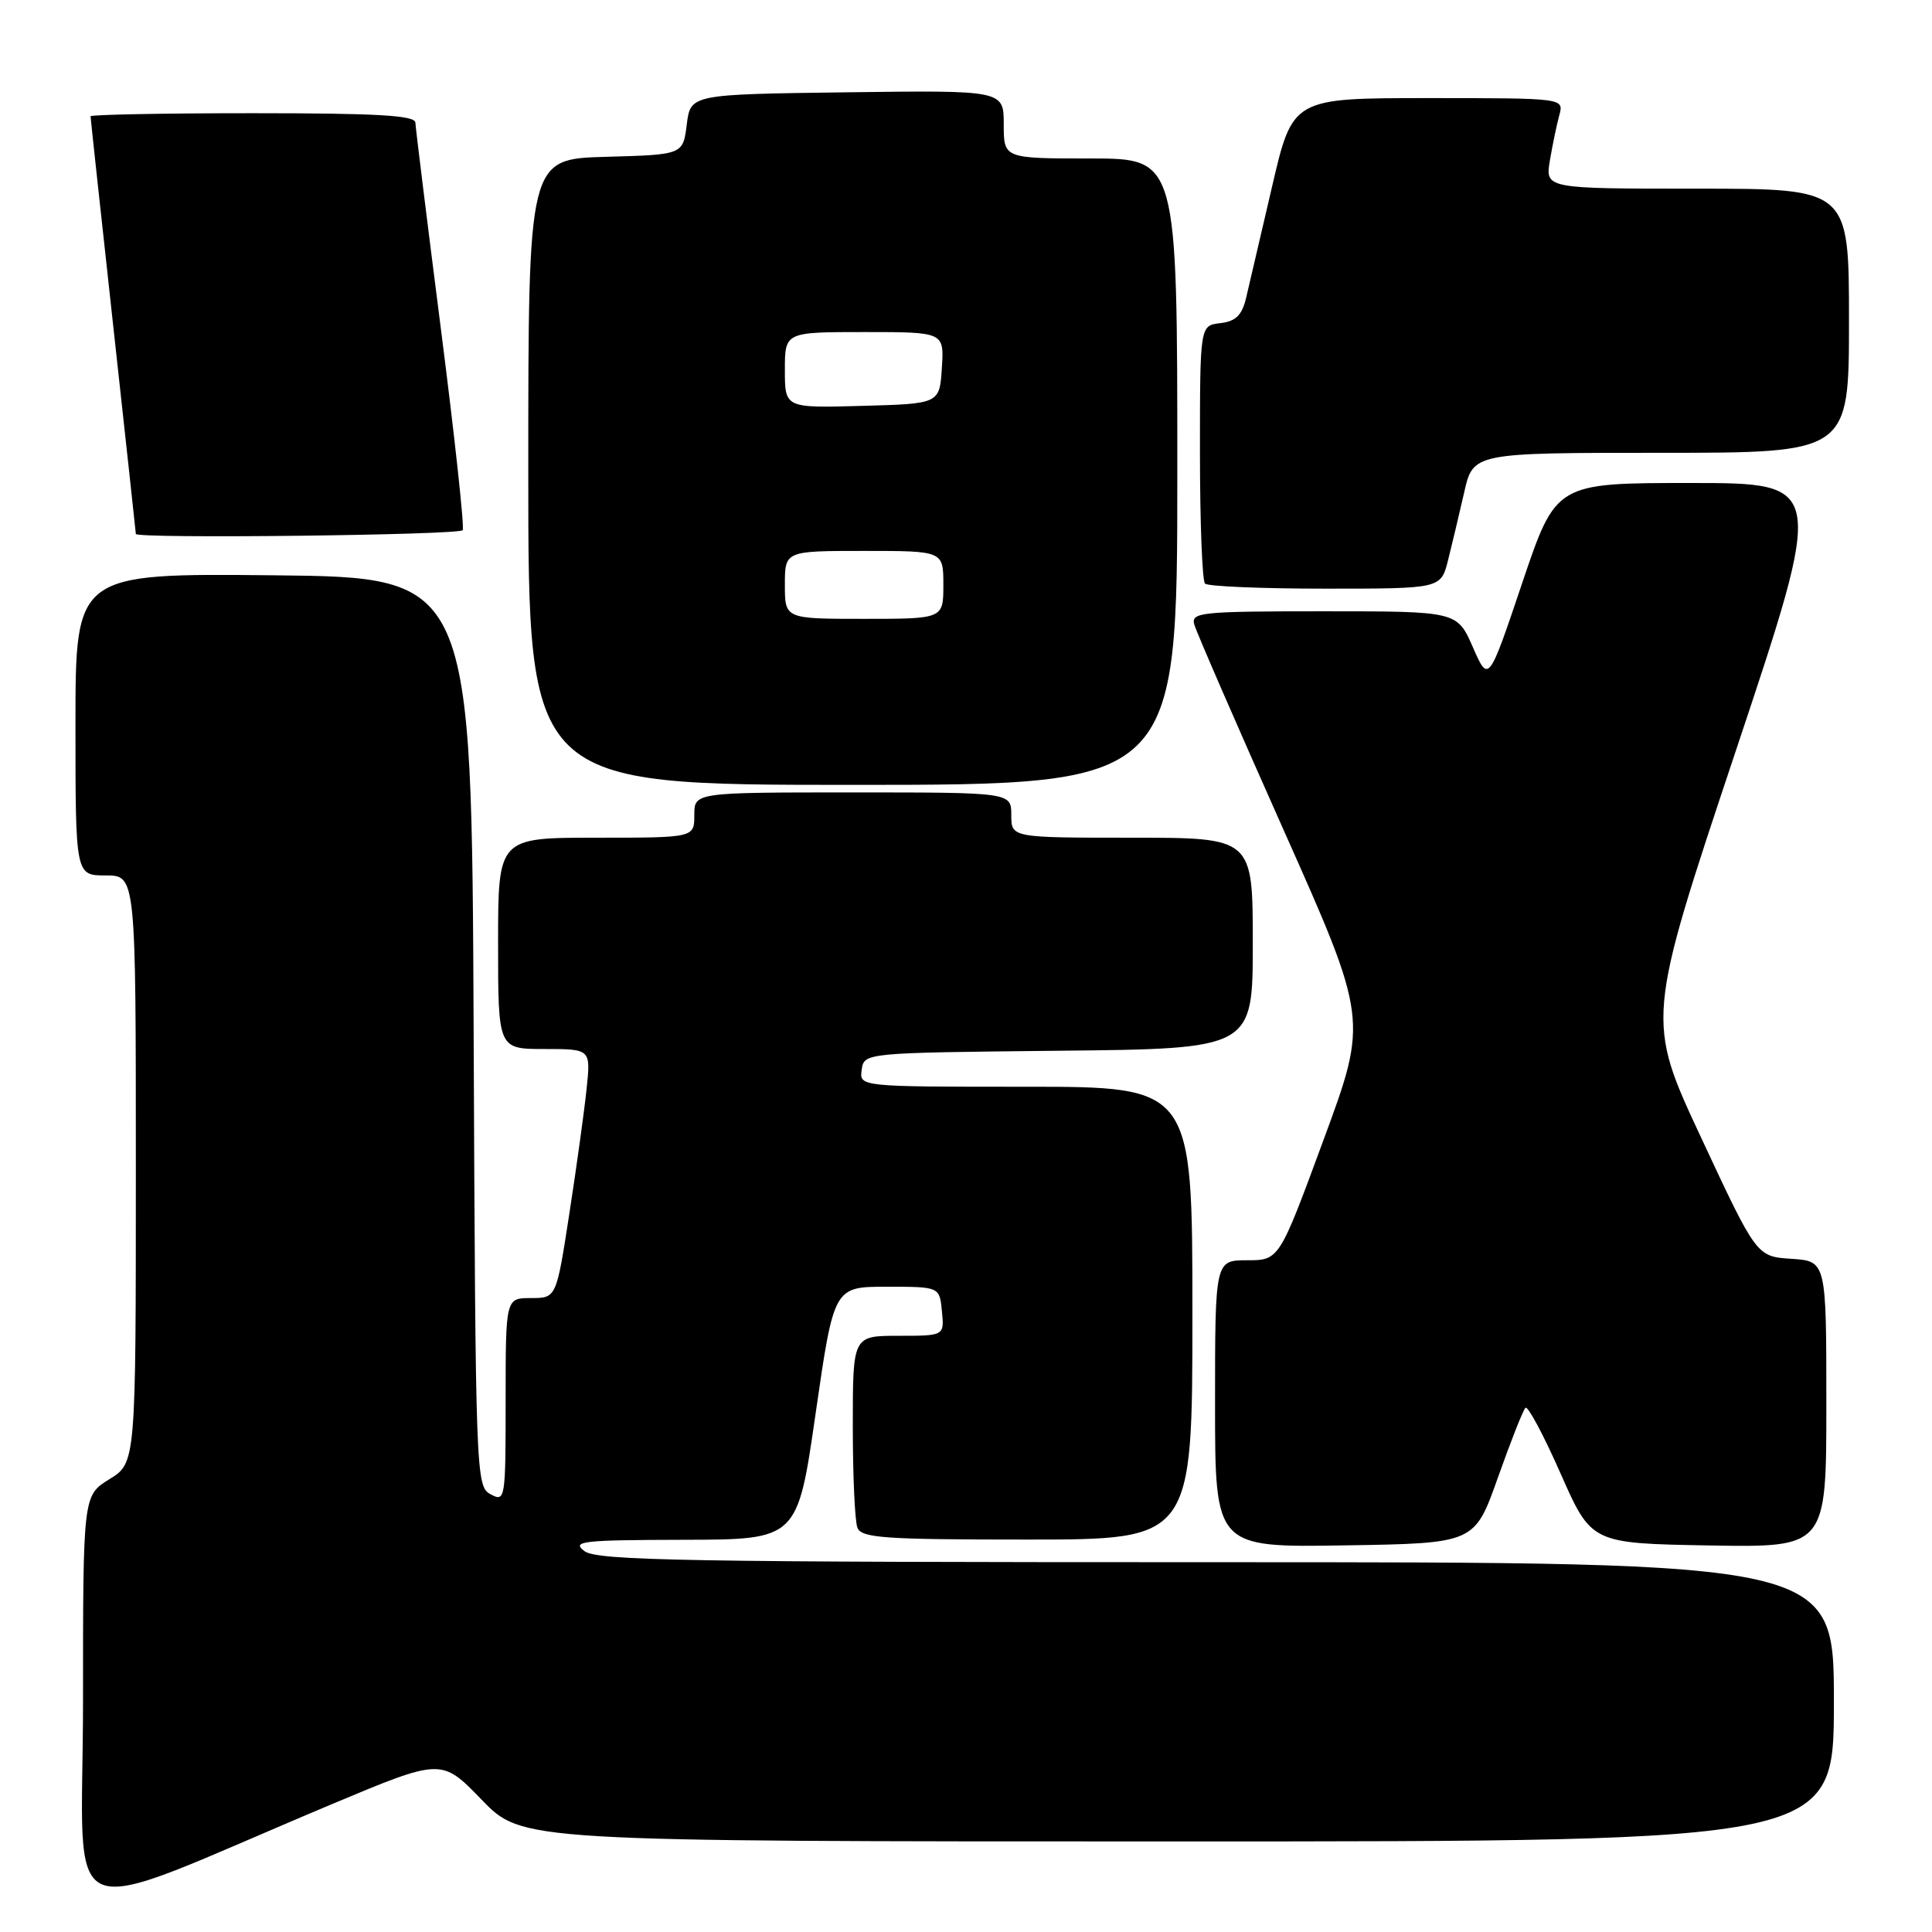 <?xml version="1.0" encoding="UTF-8" standalone="no"?>
<!DOCTYPE svg PUBLIC "-//W3C//DTD SVG 1.1//EN" "http://www.w3.org/Graphics/SVG/1.1/DTD/svg11.dtd" >
<svg xmlns="http://www.w3.org/2000/svg" xmlns:xlink="http://www.w3.org/1999/xlink" version="1.1" viewBox="0 0 256 256">
 <g >
 <path fill="currentColor"
d=" M 44.00 239.05 C 58.50 232.97 58.50 232.97 63.83 238.48 C 69.17 244.00 69.17 244.00 156.08 244.00 C 243.00 244.00 243.00 244.00 243.00 225.50 C 243.00 207.00 243.00 207.00 161.19 207.00 C 90.81 207.00 79.11 206.79 77.44 205.53 C 75.71 204.22 77.10 204.06 90.58 204.03 C 105.67 204.00 105.67 204.00 108.08 187.25 C 110.50 170.50 110.50 170.50 117.50 170.50 C 124.50 170.50 124.50 170.50 124.81 173.75 C 125.13 177.00 125.13 177.00 119.06 177.00 C 113.00 177.00 113.00 177.00 113.00 188.92 C 113.00 195.47 113.27 201.55 113.61 202.42 C 114.13 203.79 117.07 204.00 136.11 204.00 C 158.00 204.00 158.00 204.00 158.00 174.00 C 158.00 144.00 158.00 144.00 135.93 144.00 C 113.86 144.00 113.86 144.00 114.18 141.75 C 114.50 139.50 114.50 139.50 140.25 139.23 C 166.00 138.97 166.00 138.97 166.00 124.98 C 166.00 111.00 166.00 111.00 150.00 111.00 C 134.00 111.00 134.00 111.00 134.00 108.00 C 134.00 105.00 134.00 105.00 113.00 105.00 C 92.00 105.00 92.00 105.00 92.00 108.00 C 92.00 111.00 92.00 111.00 79.00 111.00 C 66.00 111.00 66.00 111.00 66.00 125.00 C 66.00 139.00 66.00 139.00 72.14 139.00 C 78.28 139.00 78.28 139.00 77.73 144.25 C 77.43 147.14 76.41 154.56 75.45 160.75 C 73.72 172.00 73.72 172.00 70.36 172.00 C 67.00 172.00 67.00 172.00 67.00 185.54 C 67.00 198.74 66.95 199.04 65.01 198.00 C 63.06 196.96 63.01 195.70 62.76 136.72 C 62.50 76.50 62.50 76.50 36.25 76.23 C 10.00 75.97 10.00 75.97 10.00 95.98 C 10.00 116.00 10.00 116.00 14.00 116.00 C 18.00 116.00 18.00 116.00 18.00 154.92 C 18.00 193.84 18.00 193.84 14.50 196.00 C 11.00 198.16 11.00 198.16 11.00 225.52 C 11.00 256.37 6.81 254.66 44.00 239.05 Z  M 198.47 195.81 C 200.17 191.02 201.81 186.85 202.13 186.54 C 202.44 186.23 204.53 190.14 206.78 195.24 C 210.87 204.50 210.87 204.50 226.43 204.78 C 242.00 205.05 242.00 205.05 242.00 186.08 C 242.00 167.11 242.00 167.11 237.38 166.80 C 232.76 166.50 232.76 166.50 225.44 150.81 C 218.11 135.13 218.11 135.13 229.98 99.56 C 241.84 64.00 241.84 64.00 224.01 64.00 C 206.17 64.00 206.17 64.00 201.70 77.25 C 197.24 90.50 197.24 90.50 195.16 85.75 C 193.07 81.00 193.07 81.00 175.42 81.00 C 159.09 81.00 157.80 81.13 158.25 82.75 C 158.51 83.71 163.80 95.88 170.00 109.79 C 181.27 135.07 181.27 135.07 175.38 151.03 C 169.50 166.99 169.50 166.99 165.25 166.99 C 161.00 167.00 161.00 167.00 161.00 186.02 C 161.00 205.05 161.00 205.05 178.20 204.77 C 195.39 204.50 195.39 204.50 198.47 195.81 Z  M 156.00 62.50 C 156.00 21.00 156.00 21.00 144.50 21.00 C 133.00 21.00 133.00 21.00 133.00 16.48 C 133.00 11.96 133.00 11.96 112.25 12.23 C 91.50 12.50 91.50 12.50 91.00 16.50 C 90.50 20.50 90.50 20.50 80.25 20.78 C 70.00 21.07 70.00 21.07 70.00 62.53 C 70.00 104.00 70.00 104.00 113.00 104.00 C 156.00 104.00 156.00 104.00 156.00 62.50 Z  M 191.87 74.25 C 192.39 72.19 193.35 68.14 194.01 65.25 C 195.20 60.00 195.20 60.00 220.10 60.00 C 245.00 60.00 245.00 60.00 245.00 42.50 C 245.00 25.00 245.00 25.00 224.87 25.00 C 204.74 25.00 204.74 25.00 205.37 21.25 C 205.72 19.19 206.28 16.49 206.62 15.25 C 207.23 13.00 207.23 13.00 189.26 13.00 C 171.28 13.00 171.28 13.00 168.55 24.75 C 167.05 31.21 165.50 37.85 165.11 39.50 C 164.56 41.78 163.74 42.58 161.69 42.82 C 159.00 43.13 159.00 43.13 159.00 59.90 C 159.00 69.12 159.30 76.97 159.67 77.33 C 160.03 77.70 167.22 78.00 175.63 78.00 C 190.92 78.00 190.92 78.00 191.87 74.25 Z  M 61.31 70.25 C 61.55 69.84 60.24 57.80 58.41 43.50 C 56.58 29.20 55.07 16.94 55.04 16.25 C 55.01 15.29 50.01 15.00 33.50 15.00 C 21.67 15.00 12.00 15.19 12.00 15.41 C 12.00 15.64 13.35 28.13 15.00 43.16 C 16.65 58.20 18.00 70.61 18.00 70.75 C 18.00 71.40 60.94 70.91 61.31 70.25 Z  M 104.00 77.50 C 104.00 73.00 104.00 73.00 114.50 73.00 C 125.00 73.00 125.00 73.00 125.00 77.50 C 125.00 82.00 125.00 82.00 114.50 82.00 C 104.00 82.00 104.00 82.00 104.00 77.50 Z  M 104.00 49.03 C 104.00 44.00 104.00 44.00 114.55 44.00 C 125.11 44.00 125.11 44.00 124.80 48.75 C 124.50 53.50 124.50 53.50 114.25 53.78 C 104.00 54.07 104.00 54.07 104.00 49.03 Z "/>
</g>
</svg>